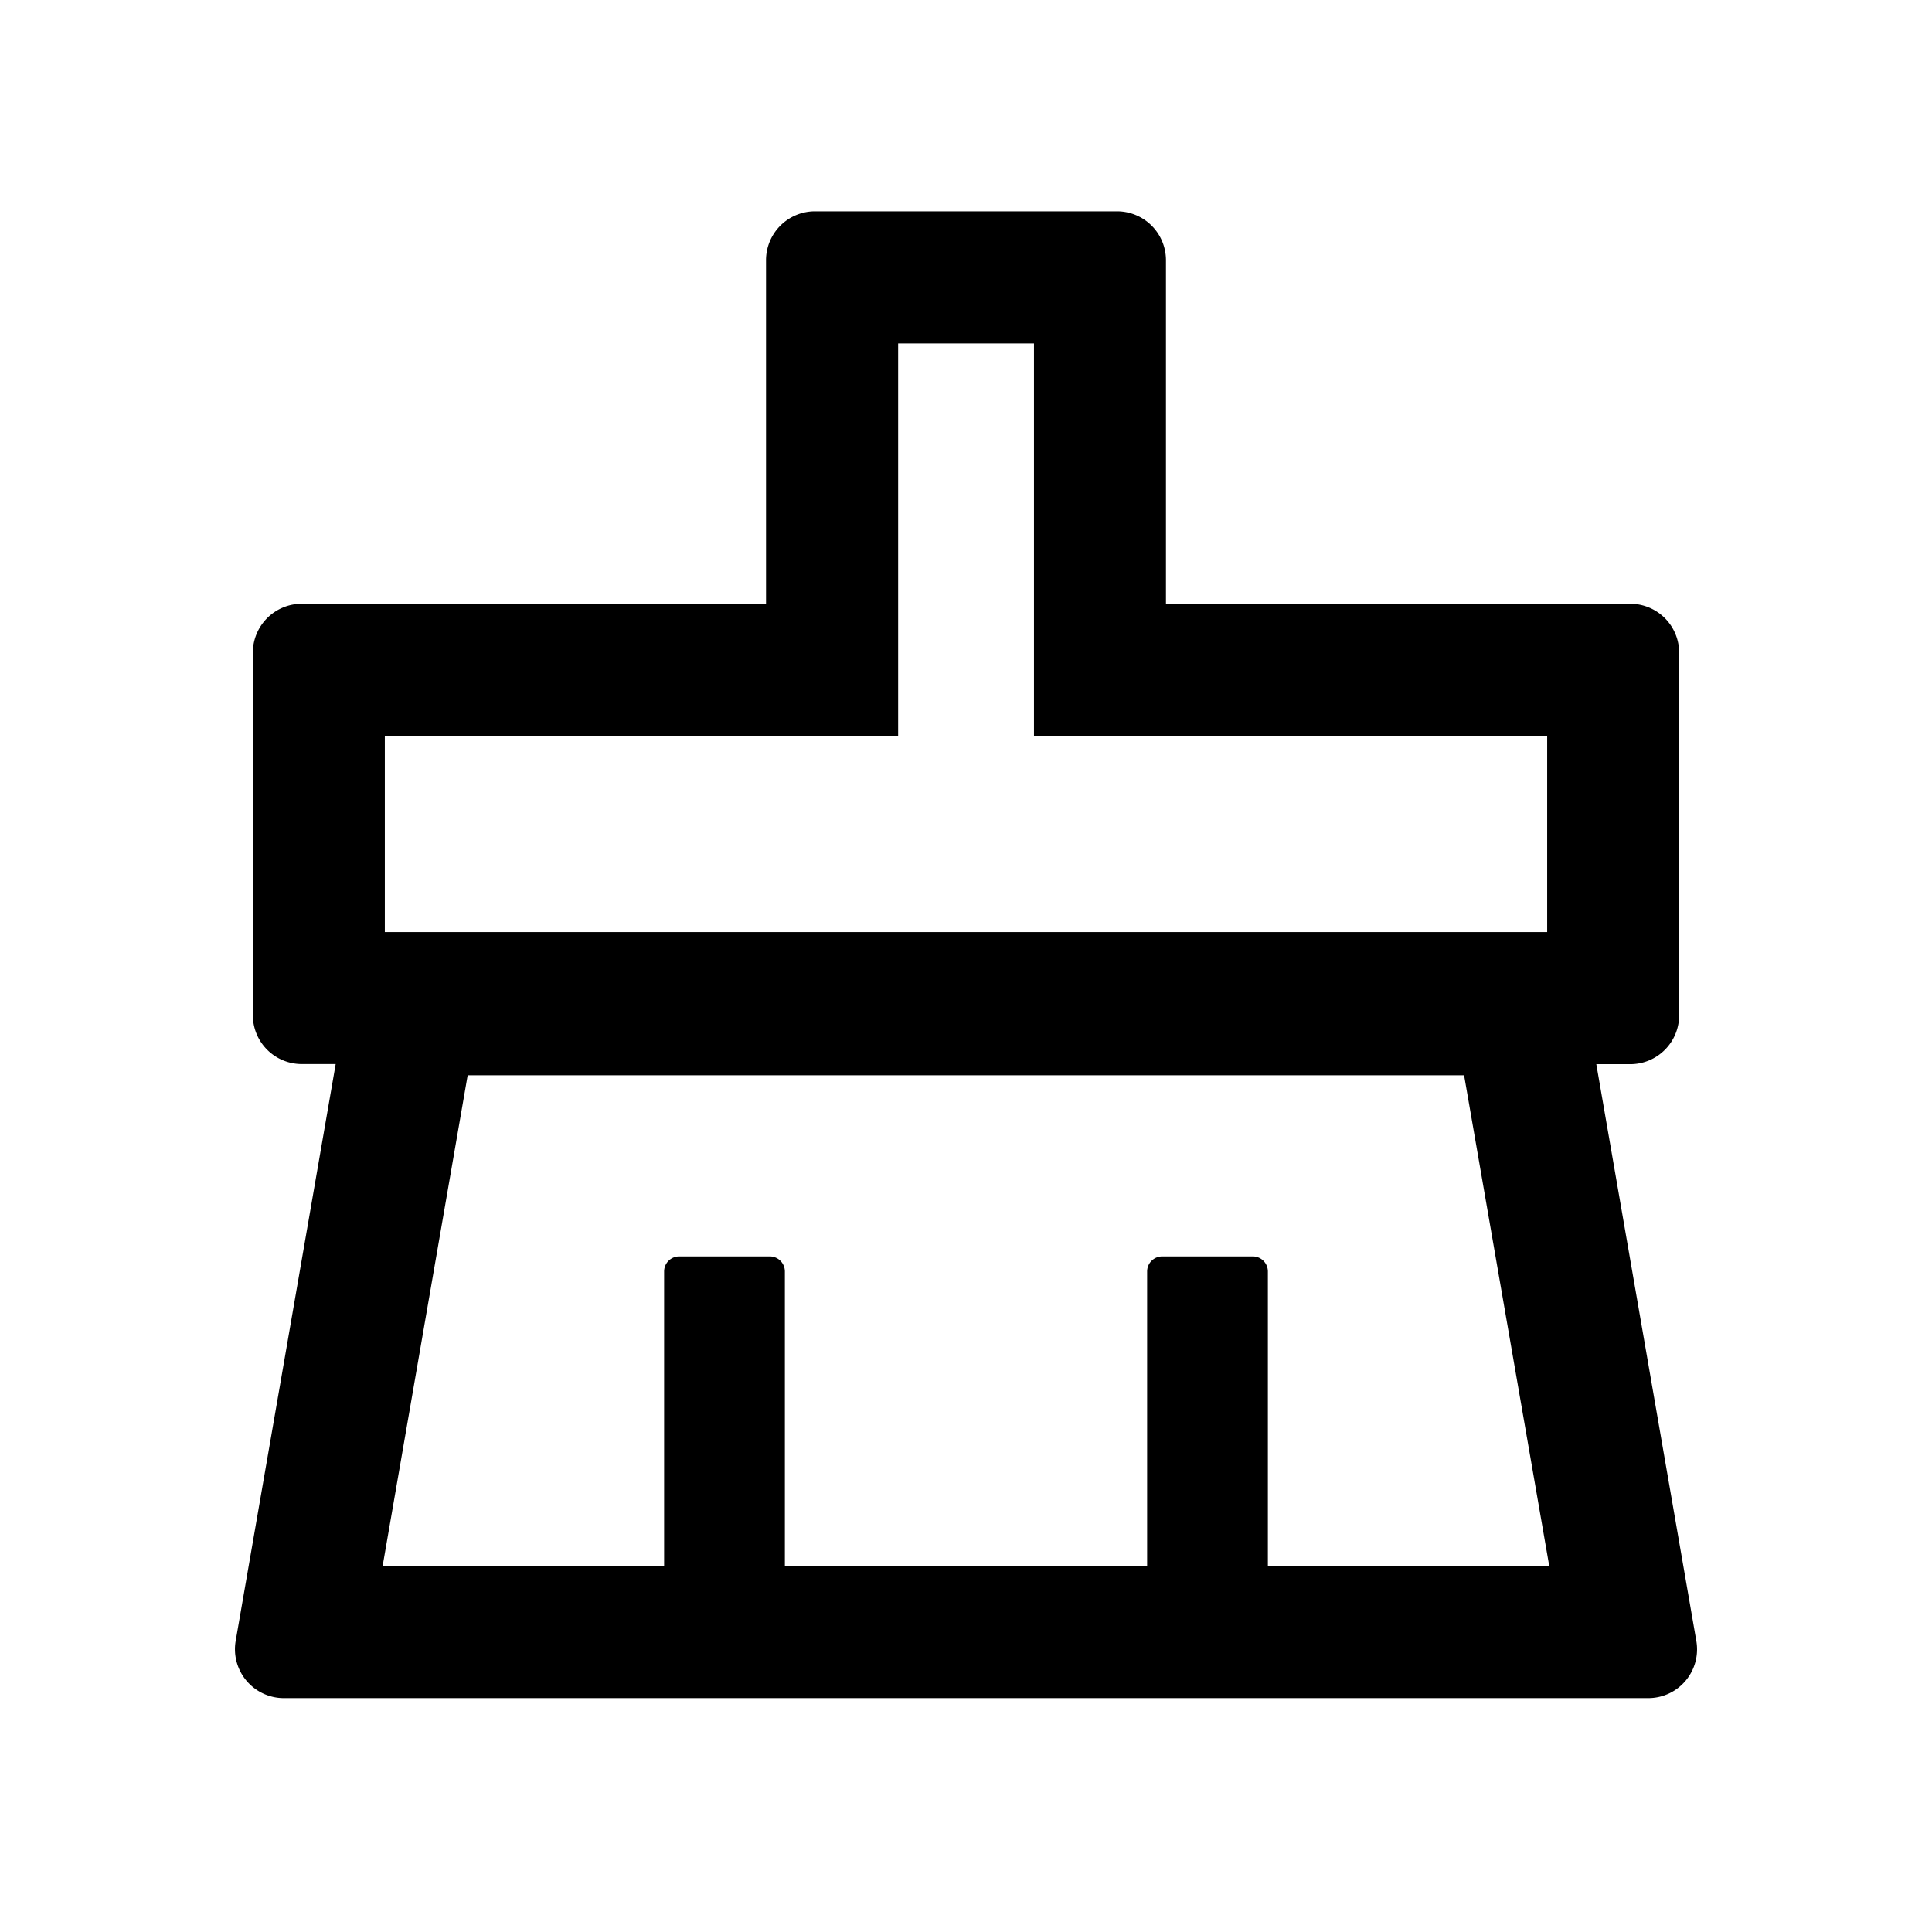 <?xml version="1.0" standalone="no"?><!DOCTYPE svg PUBLIC "-//W3C//DTD SVG 1.1//EN" "http://www.w3.org/Graphics/SVG/1.1/DTD/svg11.dtd"><svg t="1677575700597" class="icon" viewBox="0 0 1024 1024" version="1.1" xmlns="http://www.w3.org/2000/svg" p-id="1936" xmlns:xlink="http://www.w3.org/1999/xlink" width="200" height="200"><path d="M899.072 869.632l-52.992-305.6H864a25.92 25.92 0 0 0 25.984-26.048v-192A25.92 25.92 0 0 0 864 320H617.984V137.984A25.92 25.92 0 0 0 592 112H432a25.92 25.92 0 0 0-25.984 25.984V320H160a25.92 25.92 0 0 0-25.984 25.984v192A25.921 25.921 0 0 0 160 563.968h17.92l-52.992 305.664a25.92 25.92 0 0 0 25.6 30.4h722.944a25.856 25.856 0 0 0 25.6-30.4z m-695.04-479.616h272v-208h72v208h272v104H203.968v-104z m467.968 440V673.92a8 8 0 0 0-8-8h-48a8 8 0 0 0-8 8v156.032H416V673.92a8 8 0 0 0-8-8h-48a8 8 0 0 0-8 8v156.032H202.816l45.056-260.032H776l45.12 260.032H672z" p-id="1937"></path></svg>